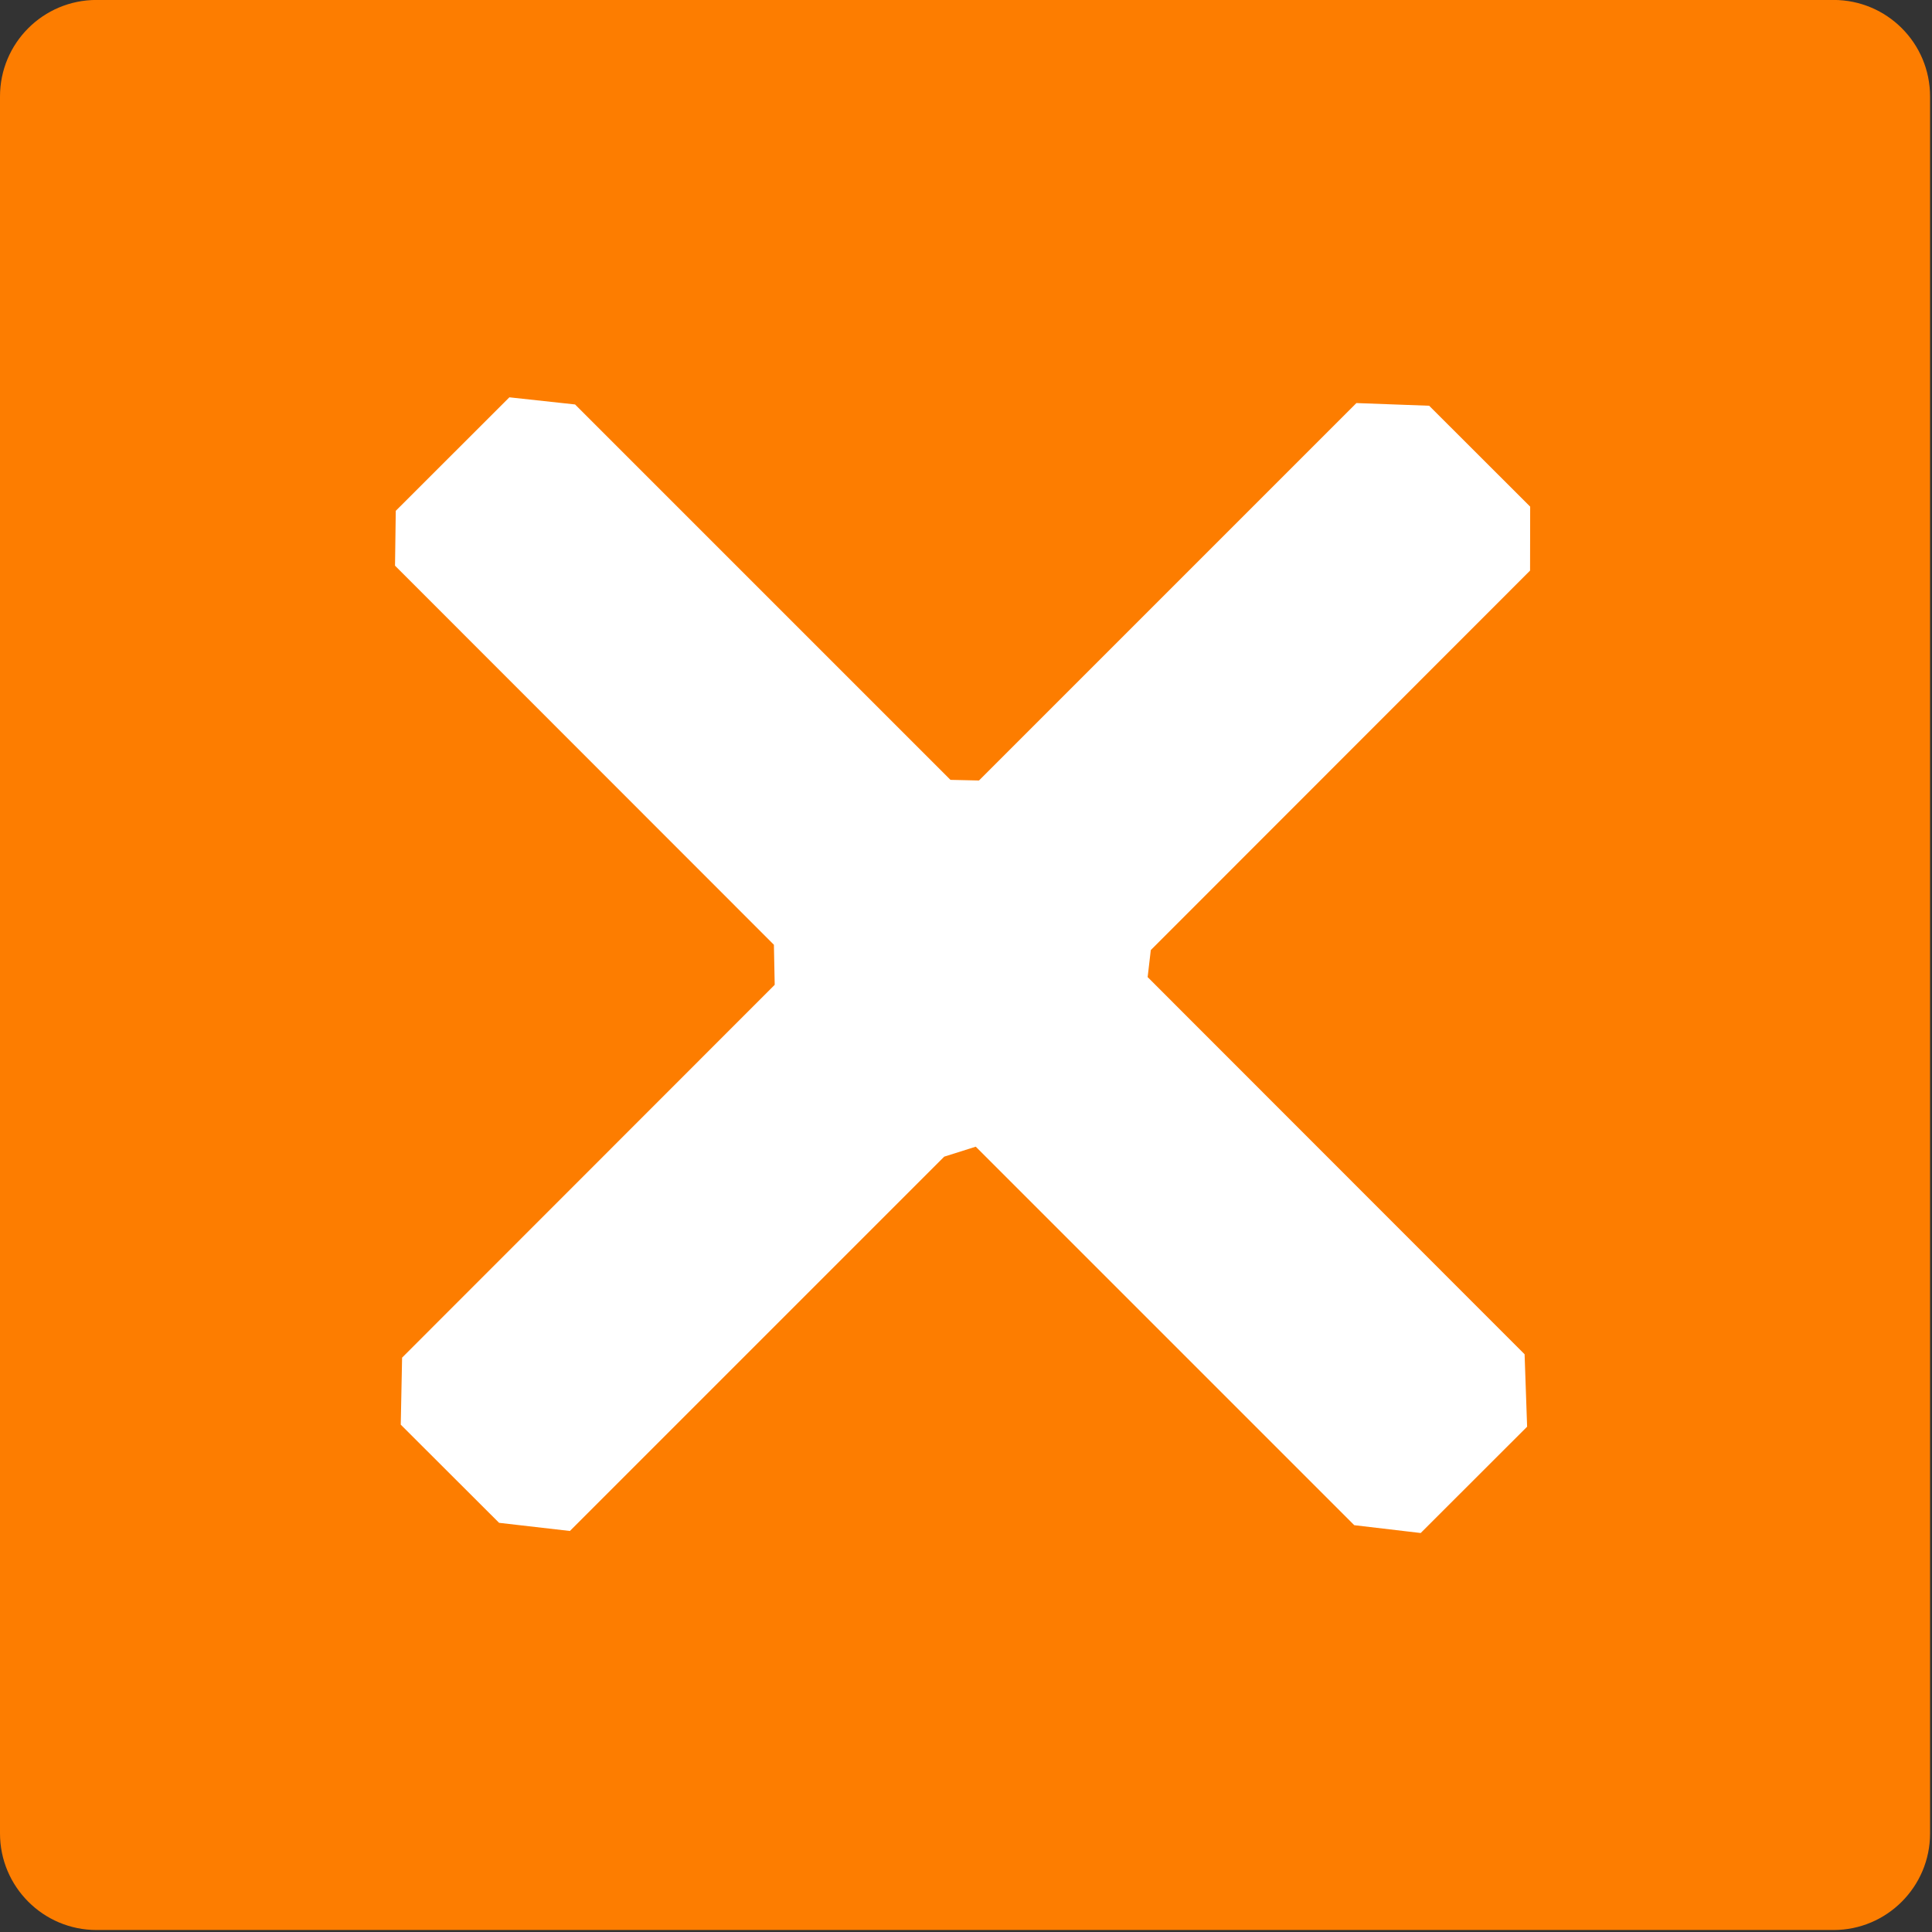 <?xml version="1.0" encoding="UTF-8" standalone="no"?>
<svg
   width="16"
   height="16"
   version="1.1"
   viewBox="0 0 12 12"
   id="svg14302"
   sodipodi:docname="package-remove.svg"
   inkscape:version="1.1.2 (0a00cf5339, 2022-02-04)"
   xmlns:inkscape="http://www.inkscape.org/namespaces/inkscape"
   xmlns:sodipodi="http://sodipodi.sourceforge.net/DTD/sodipodi-0.dtd"
   xmlns="http://www.w3.org/2000/svg"
   xmlns:svg="http://www.w3.org/2000/svg">
  <rect x="0" y="0" width="12" height="12" fill="#333333" stroke="none"/>
  <defs
     id="defs14306" />
  <sodipodi:namedview
     id="namedview14304"
     pagecolor="#ffffff"
     bordercolor="#666666"
     borderopacity="1.0"
     inkscape:pageshadow="2"
     inkscape:pageopacity="0.0"
     inkscape:pagecheckerboard="0"
     showgrid="false"
     inkscape:zoom="51.6875"
     inkscape:cx="8"
     inkscape:cy="8.0096735"
     inkscape:window-width="1880"
     inkscape:window-height="966"
     inkscape:window-x="0"
     inkscape:window-y="29"
     inkscape:window-maximized="1"
     inkscape:current-layer="g14300" />
  <g
     transform="matrix(.333 0 0 .333 6e-8 .001)"
     id="g14300">
    <path
       d="m36 34.195v-32.398c0-0.996-0.805-1.801-1.801-1.801h-32.398c-0.996 0-1.801 0.805-1.801 1.801v32.398c0 0.992 0.805 1.801 1.801 1.801h32.398c0.996 0 1.801-0.809 1.801-1.801z"
       fill="#fd7d00"
       id="path14296" />
    <path
       d="m 7.382,9.525 -0.014,1.023 7.067,7.071 0.015,0.747 v 0 l -6.95,6.954 v 0 l -0.025,1.25 1.834,1.831 v 0 l 1.321,0.152 6.982,-6.982 0.588,-0.186 v 0 l 7.06,7.06 1.239,0.146 v 0 l 1.985,-1.983 v 0 L 28.437,25.257 21.406,18.222 v 0 l 0.059,-0.504 7.074,-7.078 v 0 l 0.002,-1.193 -1.884,-1.882 v 0 l -1.357,-0.05 -7.04,7.04 v 0 l -0.532,-0.012 -7.002,-7.002 v 0 L 9.501,7.408 Z"
       fill="#ffffff"
       id="path14298"
       sodipodi:nodetypes="cccccccccccccccccccccccccccccccccccc" />
  </g>
</svg>
